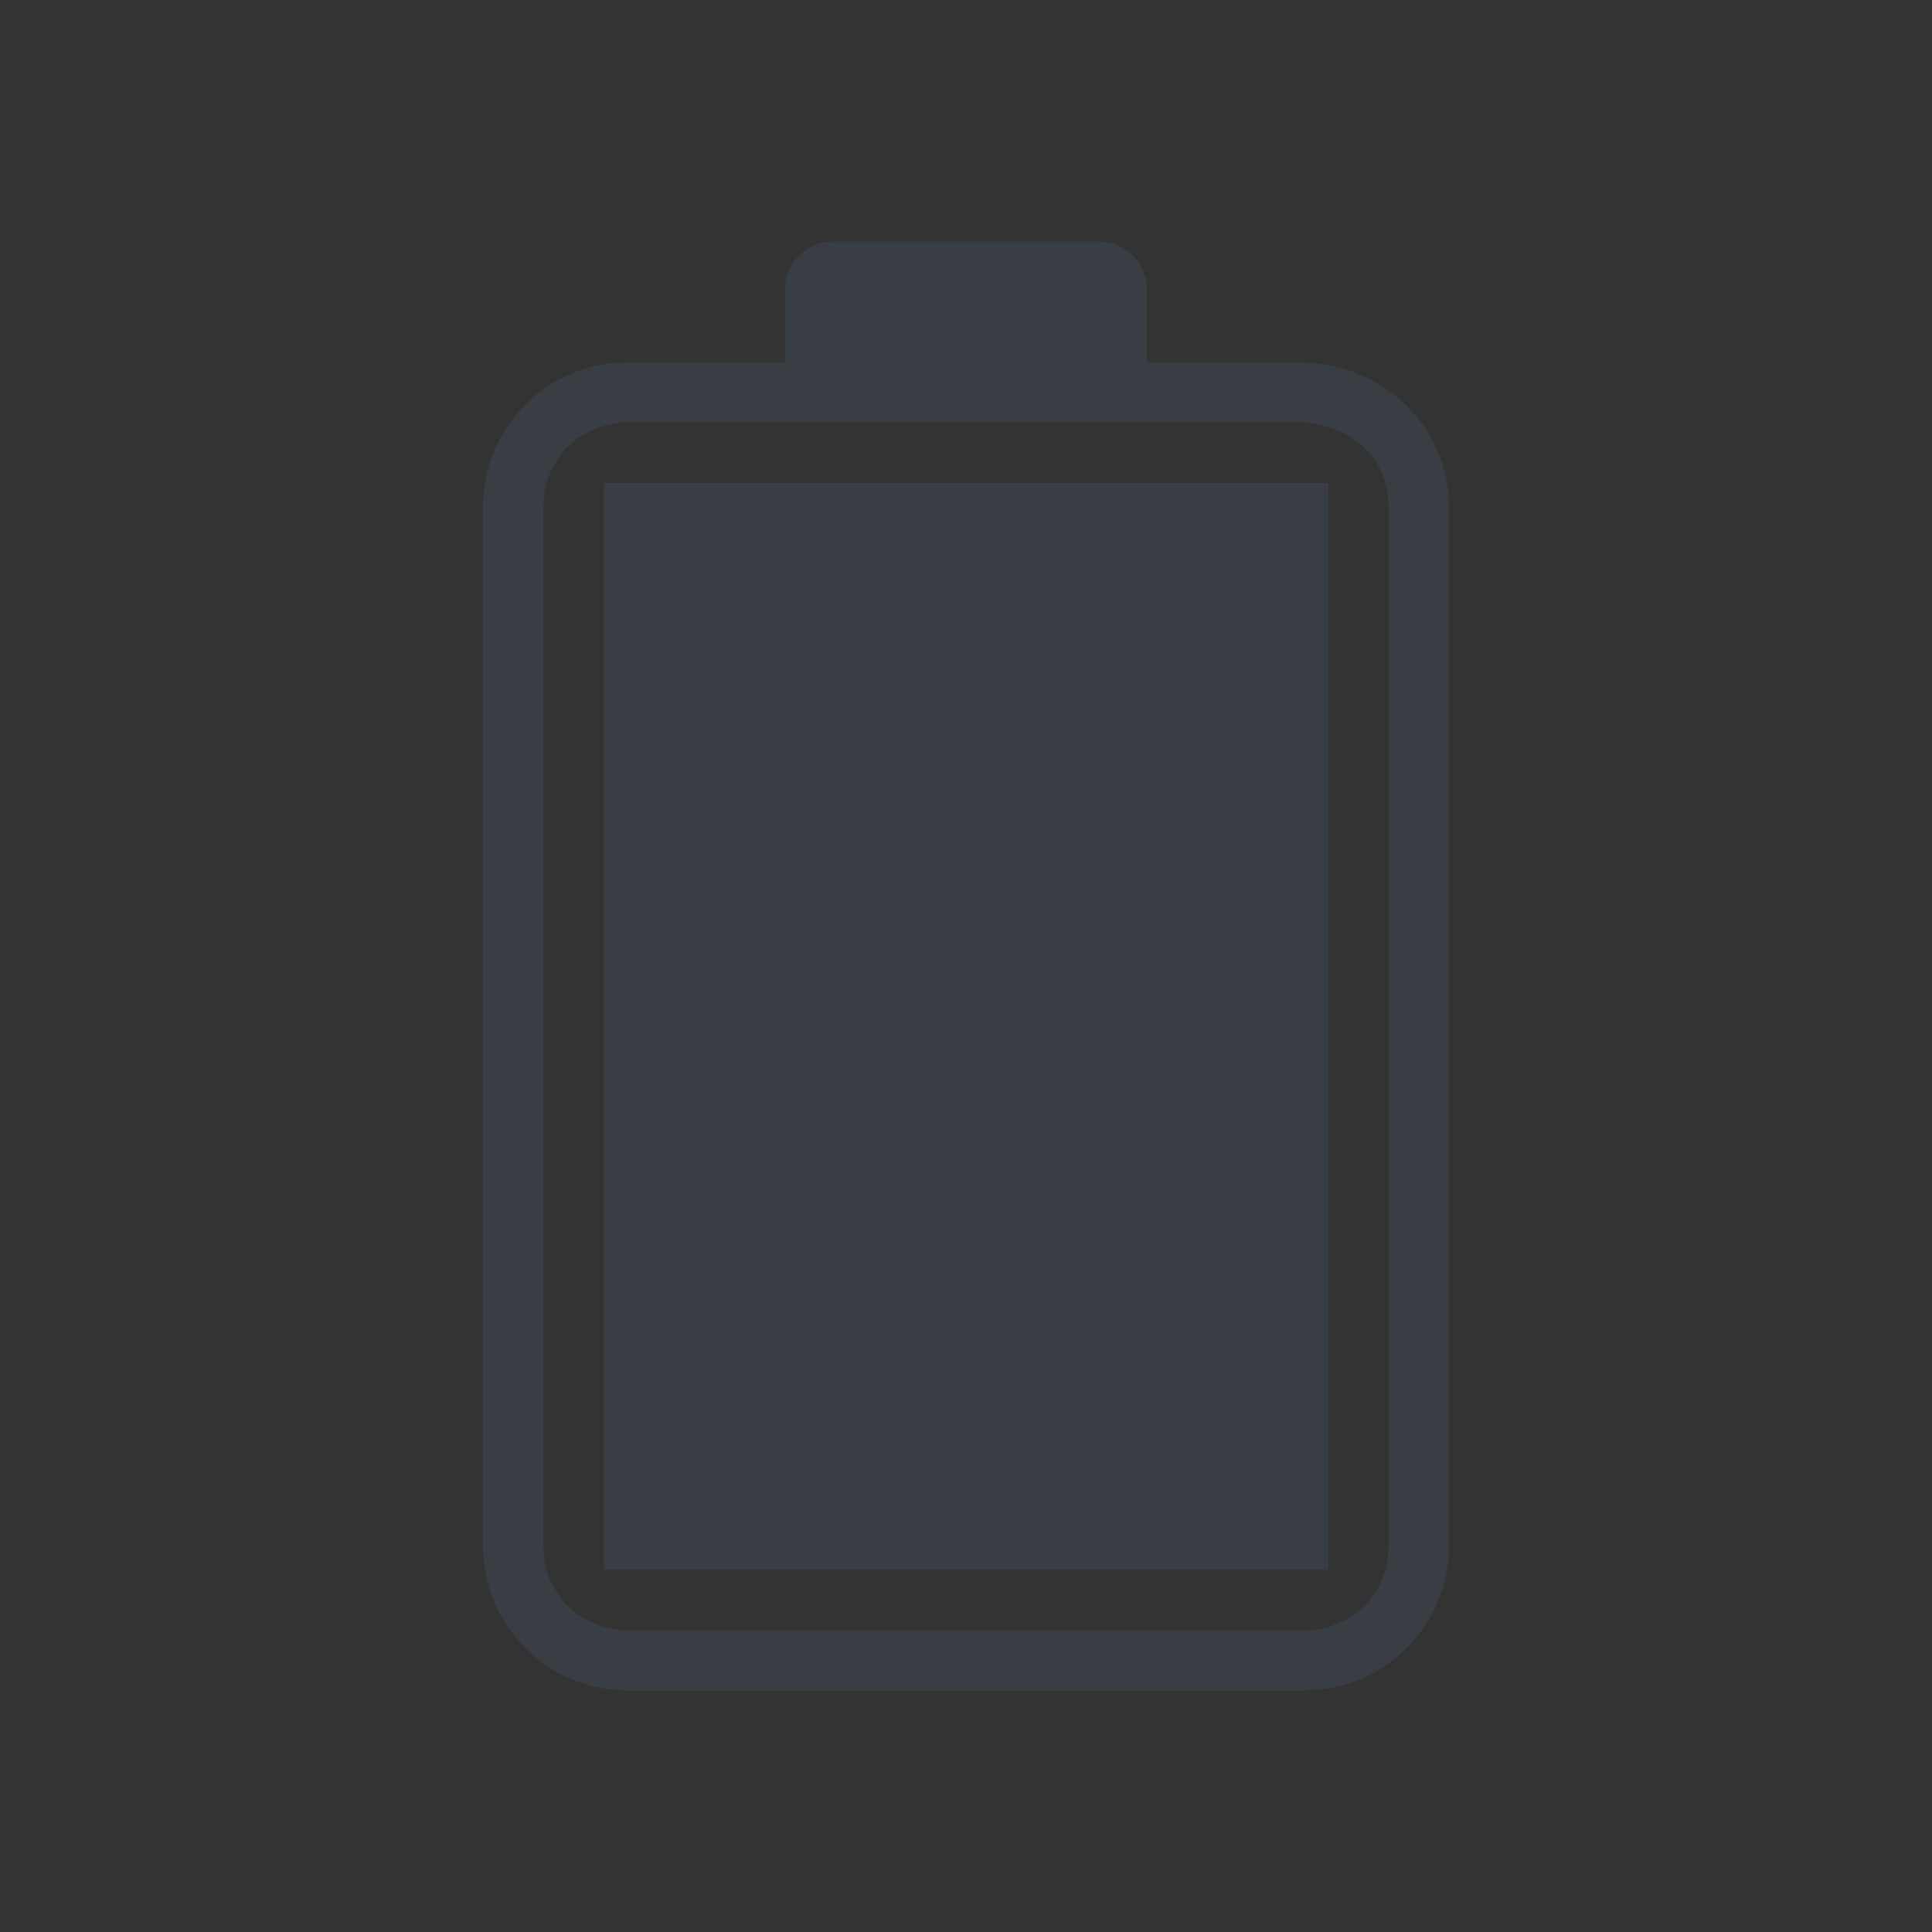 <?xml version="1.0" encoding="UTF-8" standalone="no"?>
<svg
   width="32"
   height="32"
   version="1.0"
   id="svg3584"
   sodipodi:docname="battery.svg"
   inkscape:version="1.2.1 (9c6d41e410, 2022-07-14)"
   xmlns:inkscape="http://www.inkscape.org/namespaces/inkscape"
   xmlns:sodipodi="http://sodipodi.sourceforge.net/DTD/sodipodi-0.dtd"
   xmlns="http://www.w3.org/2000/svg"
   xmlns:svg="http://www.w3.org/2000/svg">
  <rect width="100%" height="100%" fill="#333333" stroke="none"/>
  <defs
     id="defs3588" />
  <sodipodi:namedview
     id="namedview3586"
     pagecolor="#ffffff"
     bordercolor="#000000"
     borderopacity="0.25"
     inkscape:showpageshadow="2"
     inkscape:pageopacity="0.0"
     inkscape:pagecheckerboard="0"
     inkscape:deskcolor="#d1d1d1"
     showgrid="false"
     inkscape:zoom="8.8719806"
     inkscape:cx="-144.61258"
     inkscape:cy="-10.48244"
     inkscape:window-width="1920"
     inkscape:window-height="1046"
     inkscape:window-x="0"
     inkscape:window-y="34"
     inkscape:window-maximized="1"
     inkscape:current-layer="svg3584"
     inkscape:lockguides="true" />
  <g
     id="22-22-Unavailable"
     transform="translate(-265.54,-426.5)">
    <rect
       style="opacity:0.001"
       width="22"
       height="22"
       x="169.54"
       y="404.5"
       id="rect3416" />
    <g
       transform="translate(-90,-22)"
       id="g3422">
      <rect
         style="opacity:1;fill:#da4453"
         width="8"
         height="8"
         x="273.54"
         y="440.5"
         ry=".8"
         id="rect3418" />
      <path
         style="opacity:1;fill:#ffffff"
         d="m 275.243,441.505 -0.707,0.707 2.293,2.293 -2.293,2.293 0.707,0.707 2.293,-2.293 2.293,2.293 0.707,-0.707 -2.293,-2.293 2.293,-2.293 -0.707,-0.707 -2.293,2.293 z"
         id="path3420" />
    </g>
  </g>
  <g
     id="22-22-Battery"
     transform="translate(-246.54,-426.5)">
    <rect
       style="opacity:0.001"
       width="22"
       height="22"
       x="214.54"
       y="404.5"
       id="rect3425" />
    <path
       style="opacity:1;fill:#383e43;fill-opacity:1"
       d="m 224.036,407.505 c -0.277,0 -0.5,0.223 -0.5,0.5 v 0.5 h -1.5 c -0.831,0 -1.5,0.669 -1.5,1.5 v 11 c 0,0.831 0.669,1.5 1.5,1.5 h 7 c 0.831,0 1.5,-0.669 1.5,-1.5 v -11 c 0,-0.831 -0.669,-1.5 -1.5,-1.5 h -1.5 v -0.5 c 0,-0.277 -0.223,-0.5 -0.5,-0.5 z m -2,2 h 7 c 0.294,0 0.5,0.206 0.5,0.5 v 11 c 0,0.294 -0.206,0.5 -0.5,0.5 h -7 c -0.294,0 -0.5,-0.206 -0.5,-0.5 v -11 c 0,-0.294 0.206,-0.5 0.5,-0.5 z"
       id="path3427" />
  </g>
  <g
     id="22-22-Fill100"
     transform="translate(-214.54,-426.5)">
    <rect
       style="opacity:0.001"
       width="22"
       height="22"
       x="214.54"
       y="404.5"
       id="rect3430" />
    <path
       style="opacity:1;fill:#383e43;fill-opacity:1"
       d="m 224.036,407.505 c -0.277,0 -0.5,0.223 -0.5,0.5 v 0.5 h -1.5 c -0.831,0 -1.5,0.669 -1.5,1.5 v 11 c 0,0.831 0.669,1.5 1.5,1.5 h 7 c 0.831,0 1.5,-0.669 1.5,-1.5 v -11 c 0,-0.831 -0.669,-1.5 -1.5,-1.5 h -1.5 v -0.5 c 0,-0.277 -0.223,-0.5 -0.5,-0.5 z m -2,2 h 7 c 0.294,0 0.5,0.206 0.5,0.5 v 11 c 0,0.294 -0.206,0.5 -0.5,0.5 h -7 c -0.294,0 -0.5,-0.206 -0.5,-0.5 v -11 c 0,-0.294 0.206,-0.5 0.5,-0.5 z m 0.5,1 v 10 h 6 v -10 z"
       id="path3432" />
  </g>
  <g
     id="22-22-Fill90"
     transform="translate(-182.54,-426.5)">
    <rect
       style="opacity:0.001"
       width="22"
       height="22"
       x="214.54"
       y="404.5"
       id="rect3435" />
    <path
       style="opacity:1;fill:#383e43;fill-opacity:1"
       d="m 224.036,407.505 c -0.277,0 -0.5,0.223 -0.5,0.5 v 0.5 h -1.5 c -0.831,0 -1.5,0.669 -1.5,1.5 v 11 c 0,0.831 0.669,1.5 1.5,1.5 h 7 c 0.831,0 1.5,-0.669 1.5,-1.5 v -11 c 0,-0.831 -0.669,-1.5 -1.5,-1.5 h -1.5 v -0.5 c 0,-0.277 -0.223,-0.5 -0.5,-0.5 z m -2,2 h 7 c 0.294,0 0.5,0.206 0.5,0.5 v 11 c 0,0.294 -0.206,0.5 -0.5,0.5 h -7 c -0.294,0 -0.5,-0.206 -0.5,-0.5 v -11 c 0,-0.294 0.206,-0.5 0.5,-0.5 z m 0.5,2 v 9 h 6 v -9 z"
       id="path3437" />
  </g>
  <g
     id="22-22-Fill80"
     transform="translate(-150.54,-426.5)">
    <rect
       style="opacity:0.001"
       width="22"
       height="22"
       x="214.54"
       y="404.5"
       id="rect3440" />
    <path
       style="opacity:1;fill:#383e43;fill-opacity:1"
       d="m 224.036,407.505 c -0.277,0 -0.5,0.223 -0.5,0.5 v 0.5 h -1.5 c -0.831,0 -1.5,0.669 -1.5,1.5 v 11 c 0,0.831 0.669,1.5 1.5,1.5 h 7 c 0.831,0 1.5,-0.669 1.5,-1.5 v -11 c 0,-0.831 -0.669,-1.5 -1.5,-1.5 h -1.5 v -0.5 c 0,-0.277 -0.223,-0.5 -0.5,-0.5 z m -2,2 h 7 c 0.294,0 0.5,0.206 0.5,0.5 v 11 c 0,0.294 -0.206,0.5 -0.5,0.5 h -7 c -0.294,0 -0.5,-0.206 -0.5,-0.5 v -11 c 0,-0.294 0.206,-0.5 0.5,-0.5 z m 0.5,3 v 8 h 6 v -8 z"
       id="path3442" />
  </g>
  <g
     id="22-22-Fill70"
     transform="translate(-118.54,-426.5)">
    <rect
       style="opacity:0.001"
       width="22"
       height="22"
       x="214.54"
       y="404.5"
       id="rect3445" />
    <path
       style="opacity:1;fill:#383e43;fill-opacity:1"
       d="m 224.036,407.505 c -0.277,0 -0.5,0.223 -0.5,0.5 v 0.5 h -1.5 c -0.831,0 -1.5,0.669 -1.5,1.5 v 11 c 0,0.831 0.669,1.5 1.5,1.5 h 7 c 0.831,0 1.5,-0.669 1.5,-1.5 v -11 c 0,-0.831 -0.669,-1.5 -1.5,-1.5 h -1.5 v -0.5 c 0,-0.277 -0.223,-0.5 -0.5,-0.5 z m -2,2 h 7 c 0.294,0 0.5,0.206 0.5,0.5 v 11 c 0,0.294 -0.206,0.5 -0.5,0.5 h -7 c -0.294,0 -0.5,-0.206 -0.5,-0.5 v -11 c 0,-0.294 0.206,-0.5 0.5,-0.5 z m 0.5,4 v 7 h 6 v -7 z"
       id="path3447" />
  </g>
  <g
     id="22-22-Fill60"
     transform="translate(-86.54,-426.5)">
    <rect
       style="opacity:0.001"
       width="22"
       height="22"
       x="214.54"
       y="404.5"
       id="rect3450" />
    <path
       style="opacity:1;fill:#383e43;fill-opacity:1"
       d="m 224.036,407.505 c -0.277,0 -0.5,0.223 -0.5,0.5 v 0.5 h -1.5 c -0.831,0 -1.5,0.669 -1.5,1.5 v 11 c 0,0.831 0.669,1.5 1.5,1.5 h 7 c 0.831,0 1.5,-0.669 1.5,-1.5 v -11 c 0,-0.831 -0.669,-1.5 -1.5,-1.5 h -1.5 v -0.5 c 0,-0.277 -0.223,-0.5 -0.5,-0.5 z m -2,2 h 7 c 0.294,0 0.5,0.206 0.5,0.5 v 11 c 0,0.294 -0.206,0.5 -0.5,0.5 h -7 c -0.294,0 -0.5,-0.206 -0.5,-0.5 v -11 c 0,-0.294 0.206,-0.5 0.5,-0.5 z m 0.5,5 v 6 h 6 v -6 z"
       id="path3452" />
  </g>
  <g
     id="22-22-Fill50"
     transform="translate(-54.54,-426.5)">
    <rect
       style="opacity:0.001"
       width="22"
       height="22"
       x="214.54"
       y="404.5"
       id="rect3455" />
    <path
       style="opacity:1;fill:#383e43;fill-opacity:1"
       d="m 224.036,407.505 c -0.277,0 -0.5,0.223 -0.5,0.5 v 0.5 h -1.5 c -0.831,0 -1.5,0.669 -1.5,1.5 v 11 c 0,0.831 0.669,1.5 1.5,1.5 h 7 c 0.831,0 1.5,-0.669 1.5,-1.5 v -11 c 0,-0.831 -0.669,-1.5 -1.5,-1.5 h -1.5 v -0.5 c 0,-0.277 -0.223,-0.5 -0.5,-0.5 z m -2,2 h 7 c 0.294,0 0.5,0.206 0.5,0.5 v 11 c 0,0.294 -0.206,0.5 -0.5,0.5 h -7 c -0.294,0 -0.5,-0.206 -0.5,-0.5 v -11 c 0,-0.294 0.206,-0.5 0.5,-0.5 z m 0.5,6 v 5 h 6 v -5 z"
       id="path3457" />
  </g>
  <g
     id="22-22-Fill40"
     transform="translate(-22.54,-426.5)">
    <rect
       style="opacity:0.001"
       width="22"
       height="22"
       x="214.54"
       y="404.5"
       id="rect3460" />
    <path
       style="opacity:1;fill:#383e43;fill-opacity:1"
       d="m 224.036,407.505 c -0.277,0 -0.5,0.223 -0.5,0.5 v 0.5 h -1.5 c -0.831,0 -1.5,0.669 -1.5,1.5 v 11 c 0,0.831 0.669,1.5 1.5,1.5 h 7 c 0.831,0 1.5,-0.669 1.5,-1.5 v -11 c 0,-0.831 -0.669,-1.5 -1.5,-1.5 h -1.5 v -0.5 c 0,-0.277 -0.223,-0.5 -0.5,-0.5 z m -2,2 h 7 c 0.294,0 0.5,0.206 0.5,0.5 v 11 c 0,0.294 -0.206,0.5 -0.5,0.5 h -7 c -0.294,0 -0.5,-0.206 -0.5,-0.5 v -11 c 0,-0.294 0.206,-0.5 0.5,-0.5 z m 0.5,7 v 4 h 6 v -4 z"
       id="path3462" />
  </g>
  <g
     id="22-22-Fill30"
     transform="translate(9.46,-426.5)">
    <rect
       style="opacity:0.001"
       width="22"
       height="22"
       x="214.54"
       y="404.5"
       id="rect3465" />
    <path
       style="opacity:1;fill:#383e43;fill-opacity:1"
       d="m 224.036,407.505 c -0.277,0 -0.5,0.223 -0.5,0.5 v 0.5 h -1.5 c -0.831,0 -1.5,0.669 -1.5,1.5 v 11 c 0,0.831 0.669,1.5 1.5,1.5 h 7 c 0.831,0 1.5,-0.669 1.5,-1.5 v -11 c 0,-0.831 -0.669,-1.5 -1.5,-1.5 h -1.5 v -0.5 c 0,-0.277 -0.223,-0.5 -0.5,-0.5 z m -2,2 h 7 c 0.294,0 0.5,0.206 0.5,0.5 v 11 c 0,0.294 -0.206,0.5 -0.5,0.5 h -7 c -0.294,0 -0.5,-0.206 -0.5,-0.5 v -11 c 0,-0.294 0.206,-0.5 0.5,-0.5 z m 0.5,8 v 3 h 6 v -3 z"
       id="path3467" />
  </g>
  <g
     id="22-22-Fill20"
     transform="translate(41.46,-426.5)">
    <rect
       style="opacity:0.001"
       width="22"
       height="22"
       x="214.54"
       y="404.5"
       id="rect3470" />
    <path
       style="opacity:1;fill:#383e43;fill-opacity:1"
       d="m 224.036,407.505 c -0.277,0 -0.5,0.223 -0.5,0.5 v 0.5 h -1.5 c -0.831,0 -1.5,0.669 -1.5,1.5 v 11 c 0,0.831 0.669,1.5 1.5,1.5 h 7 c 0.831,0 1.5,-0.669 1.5,-1.5 v -11 c 0,-0.831 -0.669,-1.5 -1.5,-1.5 h -1.5 v -0.5 c 0,-0.277 -0.223,-0.5 -0.5,-0.5 z m -2,2 h 7 c 0.294,0 0.5,0.206 0.5,0.5 v 11 c 0,0.294 -0.206,0.5 -0.5,0.5 h -7 c -0.294,0 -0.5,-0.206 -0.5,-0.5 v -11 c 0,-0.294 0.206,-0.5 0.5,-0.5 z m 0.5,9 v 2 h 6 v -2 z"
       id="path3472" />
  </g>
  <g
     id="22-22-Fill10"
     transform="translate(73.46,-426.5)">
    <rect
       style="opacity:0.001"
       width="22"
       height="22"
       x="214.54"
       y="404.5"
       id="rect3475" />
    <path
       style="opacity:1;fill:#da4453"
       d="m 224.036,407.505 c -0.277,0 -0.5,0.223 -0.5,0.5 v 0.5 h -1.5 c -0.831,0 -1.5,0.669 -1.5,1.5 v 11 c 0,0.831 0.669,1.5 1.5,1.5 h 7 c 0.831,0 1.5,-0.669 1.5,-1.5 v -11 c 0,-0.831 -0.669,-1.5 -1.5,-1.5 h -1.5 v -0.5 c 0,-0.277 -0.223,-0.5 -0.5,-0.5 z m -2,2 h 7 c 0.294,0 0.5,0.206 0.5,0.5 v 11 c 0,0.294 -0.206,0.5 -0.5,0.5 h -7 c -0.294,0 -0.5,-0.206 -0.5,-0.5 v -11 c 0,-0.294 0.206,-0.5 0.5,-0.5 z m 0.5,10 v 1 h 6 v -1 z"
       id="path3477" />
  </g>
  <g
     id="22-22-Fill0"
     transform="translate(105.46,-426.5)">
    <rect
       style="opacity:0.001"
       width="22"
       height="22"
       x="214.54"
       y="404.5"
       id="rect3480" />
    <path
       style="opacity:1;fill:#da4453"
       d="m 224.036,407.505 c -0.277,0 -0.5,0.223 -0.5,0.5 v 0.5 h -1.5 c -0.831,0 -1.5,0.669 -1.5,1.5 v 11 c 0,0.831 0.669,1.5 1.5,1.5 h 7 c 0.831,0 1.5,-0.669 1.5,-1.5 v -11 c 0,-0.831 -0.669,-1.5 -1.5,-1.5 h -1.5 v -0.5 c 0,-0.277 -0.223,-0.5 -0.5,-0.5 z m -2,2 h 7 c 0.294,0 0.5,0.206 0.5,0.5 v 11 c 0,0.294 -0.206,0.5 -0.5,0.5 h -7 c -0.294,0 -0.5,-0.206 -0.5,-0.5 v -11 c 0,-0.294 0.206,-0.5 0.5,-0.5 z"
       id="path3482" />
  </g>
  <g
     id="22-22-battery-ups"
     transform="translate(-278.54,-426.5)">
    <rect
       style="opacity:0.001"
       width="22"
       height="22"
       x="214.54"
       y="404.5"
       id="rect3485" />
    <path
       style="opacity:1;fill:#383e43;fill-opacity:1"
       transform="translate(214.536,404.505)"
       d="M 6.5,3 C 5.669,3 5,3.669 5,4.5 v 13 C 5,18.331 5.669,19 6.5,19 h 9 C 16.331,19 17,18.331 17,17.5 V 4.5 C 17,3.669 16.331,3 15.5,3 Z m 0,1 h 9 C 15.794,4 16,4.206 16,4.5 v 13 c 0,0.294 -0.206,0.5 -0.5,0.5 h -9 C 6.206,18 6,17.794 6,17.5 V 4.5 C 6,4.206 6.206,4 6.5,4 Z M 11,5 9,10 h 2 v 3 L 13,8 H 11 Z M 7,15 v 2 h 1 v -2 z m 2,0 v 2 h 1 v -2 z m 2,0 v 2 h 1 v -2 z m 3,0 a 1,1 0 0 0 -1,1 1,1 0 0 0 1,1 1,1 0 0 0 1,-1 1,1 0 0 0 -1,-1 z"
       id="path3487" />
  </g>
  <g
     id="Fill100">
    <rect
       style="opacity:0.001"
       width="32"
       height="32"
       x="0"
       y="0"
       id="rect3490" />
    <path
       style="opacity:1;fill:#383e43;fill-opacity:1"
       d="M 13.801,4 C 13.358,4 13,4.358 13,4.801 V 6 H 10.4 C 9.071,6 8,7.071 8,8.4 V 25.6 C 8,26.929 9.071,28 10.4,28 H 21.6 C 22.929,28 24,26.929 24,25.6 V 8.4 C 24,7.071 22.928,6.051 21.6,6 H 19 V 4.801 C 19,4.358 18.642,4 18.199,4 Z m -3.4,3 H 13 19 21.562 C 22.401,7.032 23,7.608 23,8.4 V 25.6 C 23,26.393 22.393,27 21.6,27 H 10.4 C 9.607,27 9,26.393 9,25.6 V 8.4 C 9,7.607 9.607,7 10.4,7 Z M 10,8 V 26 H 22 V 8 Z"
       id="path3492" />
  </g>
  <g
     id="Fill90"
     transform="translate(32)">
    <rect
       style="opacity:0.001"
       width="32"
       height="32"
       x="0"
       y="0"
       id="rect3495" />
    <path
       style="opacity:1;fill:#383e43;fill-opacity:1"
       d="M 13.801,4 C 13.358,4 13,4.358 13,4.801 V 6 H 10.4 C 9.071,6 8,7.071 8,8.4 V 25.6 C 8,26.929 9.071,28 10.4,28 H 21.6 C 22.929,28 24,26.929 24,25.6 V 8.4 C 24,7.071 22.928,6.051 21.6,6 H 19 V 4.801 C 19,4.358 18.642,4 18.199,4 Z m -3.4,3 H 13 19 21.562 C 22.401,7.032 23,7.608 23,8.4 V 25.6 C 23,26.393 22.393,27 21.6,27 H 10.4 C 9.607,27 9,26.393 9,25.6 V 8.4 C 9,7.607 9.607,7 10.4,7 Z M 10,10 V 26 H 22 V 10 Z"
       id="path3497" />
  </g>
  <g
     id="Fill80"
     transform="translate(64)">
    <rect
       style="opacity:0.001"
       width="32"
       height="32"
       x="0"
       y="0"
       id="rect3500" />
    <path
       style="opacity:1;fill:#383e43;fill-opacity:1"
       d="M 13.801,4 C 13.358,4 13,4.358 13,4.801 V 6 H 10.4 C 9.071,6 8,7.071 8,8.4 V 25.6 C 8,26.929 9.071,28 10.4,28 H 21.6 C 22.929,28 24,26.929 24,25.6 V 8.4 C 24,7.071 22.928,6.051 21.6,6 H 19 V 4.801 C 19,4.358 18.642,4 18.199,4 Z m -3.4,3 H 13 19 21.562 C 22.401,7.032 23,7.608 23,8.4 V 25.6 C 23,26.393 22.393,27 21.6,27 H 10.4 C 9.607,27 9,26.393 9,25.6 V 8.4 C 9,7.607 9.607,7 10.4,7 Z M 10,12 V 26 H 22 V 12 Z"
       id="path3502" />
  </g>
  <g
     id="Fill70"
     transform="translate(96)">
    <rect
       style="opacity:0.001"
       width="32"
       height="32"
       x="0"
       y="0"
       id="rect3505" />
    <path
       style="opacity:1;fill:#383e43;fill-opacity:1"
       d="M 13.801,4 C 13.358,4 13,4.358 13,4.801 V 6 H 10.4 C 9.071,6 8,7.071 8,8.4 V 25.6 C 8,26.929 9.071,28 10.4,28 H 21.6 C 22.929,28 24,26.929 24,25.6 V 8.4 C 24,7.071 22.928,6.051 21.6,6 H 19 V 4.801 C 19,4.358 18.642,4 18.199,4 Z m -3.4,3 H 13 19 21.562 C 22.401,7.032 23,7.608 23,8.4 V 25.6 C 23,26.393 22.393,27 21.6,27 H 10.4 C 9.607,27 9,26.393 9,25.6 V 8.4 C 9,7.607 9.607,7 10.4,7 Z M 10,14 V 26 H 22 V 14 Z"
       id="path3507" />
  </g>
  <g
     id="Fill60"
     transform="translate(128)">
    <rect
       style="opacity:0.001"
       width="32"
       height="32"
       x="0"
       y="0"
       id="rect3510" />
    <path
       style="opacity:1;fill:#383e43;fill-opacity:1"
       d="M 13.801,4 C 13.358,4 13,4.358 13,4.801 V 6 H 10.4 C 9.071,6 8,7.071 8,8.4 V 25.6 C 8,26.929 9.071,28 10.4,28 H 21.6 C 22.929,28 24,26.929 24,25.6 V 8.4 C 24,7.071 22.928,6.051 21.6,6 H 19 V 4.801 C 19,4.358 18.642,4 18.199,4 Z m -3.4,3 H 13 19 21.562 C 22.401,7.032 23,7.608 23,8.4 V 25.6 C 23,26.393 22.393,27 21.6,27 H 10.4 C 9.607,27 9,26.393 9,25.6 V 8.4 C 9,7.607 9.607,7 10.4,7 Z M 10,16 V 26 H 22 V 16 Z"
       id="path3512" />
  </g>
  <g
     id="Fill50"
     transform="translate(160)">
    <rect
       style="opacity:0.001"
       width="32"
       height="32"
       x="0"
       y="0"
       id="rect3515" />
    <path
       style="opacity:1;fill:#383e43;fill-opacity:1"
       d="M 13.801,4 C 13.358,4 13,4.358 13,4.801 V 6 H 10.4 C 9.071,6 8,7.071 8,8.4 V 25.6 C 8,26.929 9.071,28 10.4,28 H 21.6 C 22.929,28 24,26.929 24,25.6 V 8.4 C 24,7.071 22.928,6.051 21.6,6 H 19 V 4.801 C 19,4.358 18.642,4 18.199,4 Z m -3.4,3 H 13 19 21.562 C 22.401,7.032 23,7.608 23,8.4 V 25.6 C 23,26.393 22.393,27 21.6,27 H 10.4 C 9.607,27 9,26.393 9,25.6 V 8.4 C 9,7.607 9.607,7 10.4,7 Z M 10,18 v 8 h 12 v -8 z"
       id="path3517" />
  </g>
  <g
     id="Fill40"
     transform="translate(192)">
    <rect
       style="opacity:0.001"
       width="32"
       height="32"
       x="0"
       y="0"
       id="rect3520" />
    <path
       style="opacity:1;fill:#383e43;fill-opacity:1"
       d="M 13.801,4 C 13.358,4 13,4.358 13,4.801 V 6 H 10.4 C 9.071,6 8,7.071 8,8.4 V 25.6 C 8,26.929 9.071,28 10.4,28 H 21.6 C 22.929,28 24,26.929 24,25.6 V 8.4 C 24,7.071 22.928,6.051 21.6,6 H 19 V 4.801 C 19,4.358 18.642,4 18.199,4 Z m -3.4,3 H 13 19 21.562 C 22.401,7.032 23,7.608 23,8.4 V 25.6 C 23,26.393 22.393,27 21.6,27 H 10.4 C 9.607,27 9,26.393 9,25.6 V 8.4 C 9,7.607 9.607,7 10.4,7 Z M 10,20 v 6 h 12 v -6 z"
       id="path3522" />
  </g>
  <g
     id="Fill30"
     transform="translate(224)">
    <rect
       style="opacity:0.001"
       width="32"
       height="32"
       x="0"
       y="0"
       id="rect3525" />
    <path
       style="opacity:1;fill:#eff0f1"
       d="M 13.801,4 C 13.358,4 13,4.358 13,4.801 V 6 H 10.4 C 9.071,6 8,7.071 8,8.4 V 25.6 C 8,26.929 9.071,28 10.4,28 H 21.6 C 22.929,28 24,26.929 24,25.6 V 8.4 C 24,7.071 22.928,6.051 21.6,6 H 19 V 4.801 C 19,4.358 18.642,4 18.199,4 Z m -3.4,3 H 13 19 21.562 C 22.401,7.032 23,7.608 23,8.4 V 25.6 C 23,26.393 22.393,27 21.6,27 H 10.4 C 9.607,27 9,26.393 9,25.6 V 8.4 C 9,7.607 9.607,7 10.4,7 Z M 10,22 v 4 h 12 v -4 z"
       id="path3527" />
  </g>
  <g
     id="Fill20"
     transform="translate(256)">
    <rect
       style="opacity:0.001"
       width="32"
       height="32"
       x="0"
       y="0"
       id="rect3530" />
    <path
       style="opacity:1;fill:#383e43;fill-opacity:1"
       d="M 13.801,4 C 13.358,4 13,4.358 13,4.801 V 6 H 10.4 C 9.071,6 8,7.071 8,8.4 V 25.6 C 8,26.929 9.071,28 10.4,28 H 21.6 C 22.929,28 24,26.929 24,25.6 V 8.4 C 24,7.071 22.928,6.051 21.6,6 H 19 V 4.801 C 19,4.358 18.642,4 18.199,4 Z m -3.4,3 H 13 19 21.562 C 22.401,7.032 23,7.608 23,8.4 V 25.6 C 23,26.393 22.393,27 21.6,27 H 10.4 C 9.607,27 9,26.393 9,25.6 V 8.4 C 9,7.607 9.607,7 10.4,7 Z M 10,24 v 2 h 12 v -2 z"
       id="path3532" />
  </g>
  <g
     id="Fill10"
     transform="translate(288)">
    <rect
       style="opacity:0.001"
       width="32"
       height="32"
       x="0"
       y="0"
       id="rect3535" />
    <path
       style="opacity:1;fill:#da4453"
       d="M 13.801,4 C 13.358,4 13,4.358 13,4.801 V 6 H 10.4 C 9.071,6 8,7.071 8,8.4 V 25.6 C 8,26.929 9.071,28 10.4,28 H 21.6 C 22.929,28 24,26.929 24,25.6 V 8.4 C 24,7.071 22.928,6.051 21.6,6 H 19 V 4.801 C 19,4.358 18.642,4 18.199,4 Z m -3.4,3 H 13 19 21.562 C 22.401,7.032 23,7.608 23,8.4 V 25.6 C 23,26.393 22.393,27 21.6,27 H 10.4 C 9.607,27 9,26.393 9,25.6 V 8.4 C 9,7.607 9.607,7 10.4,7 Z M 10,25 v 1 h 12 v -1 z"
       id="path3537" />
  </g>
  <g
     id="Fill0"
     transform="translate(320)">
    <rect
       style="opacity:0.001"
       width="32"
       height="32"
       x="0"
       y="0"
       id="rect3540" />
    <path
       style="opacity:1;fill:#da4453"
       d="M 13.801,4 C 13.358,4 13,4.358 13,4.801 V 6 H 10.4 C 9.071,6 8,7.071 8,8.4 V 25.6 C 8,26.929 9.071,28 10.4,28 H 21.6 C 22.929,28 24,26.929 24,25.6 V 8.4 C 24,7.071 22.928,6.051 21.6,6 H 19 V 4.801 C 19,4.358 18.642,4 18.199,4 Z m -3.4,3 H 13 19 21.562 C 22.401,7.032 23,7.608 23,8.4 V 25.6 C 23,26.393 22.393,27 21.6,27 H 10.4 C 9.607,27 9,26.393 9,25.6 V 8.4 C 9,7.607 9.607,7 10.4,7 Z"
       id="path3542" />
  </g>
  <g
     id="Battery"
     transform="translate(-32)">
    <rect
       style="opacity:0.001"
       width="32"
       height="32"
       x="0"
       y="0"
       id="rect3545" />
    <path
       style="opacity:1;fill:#383e43;fill-opacity:1"
       d="M 13.801,4 C 13.358,4 13,4.358 13,4.801 V 6 H 10.4 C 9.071,6 8,7.071 8,8.4 V 25.6 C 8,26.929 9.071,28 10.4,28 H 21.6 C 22.929,28 24,26.929 24,25.6 V 8.4 C 24,7.071 22.928,6.051 21.6,6 H 19 V 4.801 C 19,4.358 18.642,4 18.199,4 Z m -3.4,3 H 13 19 21.562 C 22.401,7.032 23,7.608 23,8.4 V 25.6 C 23,26.393 22.393,27 21.6,27 H 10.4 C 9.607,27 9,26.393 9,25.6 V 8.4 C 9,7.607 9.607,7 10.4,7 Z"
       id="path3547" />
  </g>
  <g
     id="battery-ups"
     transform="translate(-64,5.25e-6)">
    <rect
       style="opacity:0.001"
       width="32"
       height="32"
       x="0"
       y="0"
       id="rect3550" />
    <path
       style="opacity:1;fill:#383e43;fill-opacity:1"
       d="M 9.25,4 C 8.004,4 7,5.003 7,6.25 v 19.5 C 7,26.997 8.004,28 9.25,28 h 13.5 C 23.997,28 25,26.997 25,25.75 V 6.25 C 25,5.003 23.997,4 22.75,4 Z m 0,1 h 13.5 C 23.46,5 24,5.54 24,6.25 v 19.5 C 24,26.46 23.46,27 22.75,27 H 9.25 C 8.54,27 8,26.46 8,25.75 V 6.25 C 8,5.54 8.54,5 9.25,5 Z M 16,7 13,14 h 3 v 5 l 3,-7 h -3 z m -6,15 v 3 h 1 v -3 z m 3,0 v 3 h 1 v -3 z m 3,0 v 3 h 1 v -3 z m 4.5,0 A 1.5,1.5 0 0 0 19,23.5 1.5,1.5 0 0 0 20.5,25 1.5,1.5 0 0 0 22,23.5 1.5,1.5 0 0 0 20.5,22 Z"
       id="path3552" />
  </g>
  <g
     id="Unavailable"
     transform="translate(-96)">
    <rect
       style="opacity:0.001"
       width="32"
       height="32"
       x="0"
       y="0"
       id="rect3555" />
    <g
       transform="translate(10,10)"
       id="g3561">
      <rect
         style="opacity:1;fill:#da4453"
         width="12"
         height="12"
         x="10"
         y="10"
         ry="1.2"
         id="rect3557" />
      <path
         style="opacity:1;fill:#ffffff"
         d="M 12.354,11.646 11.646,12.354 15.293,16 11.646,19.646 12.354,20.354 16,16.707 19.646,20.354 20.354,19.646 16.707,16 20.354,12.354 19.646,11.646 16,15.293 Z"
         id="path3559" />
    </g>
  </g>
  <g
     id="AcAdapter"
     transform="translate(-128,-6.75e-6)">
    <rect
       style="opacity:0.001"
       width="32"
       height="32"
       x="0"
       y="0"
       id="rect3564" />
    <path
       style="opacity:1;fill:#ffffff;fill-opacity:1"
       d="m 16,11 -3,7 h 3 v 5 l 3,-7 h -3 z"
       id="path3566" />
  </g>
  <g
     id="22-22-AcAdapter"
     transform="translate(-133,-27)">
    <rect
       style="opacity:0.001"
       width="22"
       height="22"
       x="5"
       y="5"
       id="rect3569" />
    <path
       style="opacity:1;fill:#ffffff;fill-opacity:1"
       d="m 16,12 -2,5 h 2 v 3 l 2,-5 h -2 z"
       id="path3571" />
  </g>
  <g
     id="profile-performance">
    <rect
       style="opacity:0.001"
       width="22"
       height="22"
       x="-150"
       y="-22"
       id="rect3574" />
    <path
       style="fill:#383e43;fill-opacity:1"
       d="m -138.972,-19 c 3.285,0.011 6.232,2.033 7.426,5.094 1.193,3.061 0.393,6.543 -2.018,8.775 a -0.5,0.5 0 0 1 -0.707,-0.027 -0.5,0.5 0 0 1 -0.092,-0.145 l -0.934,-0.873 1.365,-1.461 0.678,0.633 c 0.627,-0.9 1.027,-1.928 1.182,-2.996 h -0.928 v -2 h 0.928 c -0.075,-0.521 -0.21,-1.038 -0.406,-1.543 -0.203,-0.521 -0.465,-1.007 -0.775,-1.453 l -0.678,0.633 -1.365,-1.461 0.68,-0.635 c -0.964,-0.774 -2.129,-1.286 -3.383,-1.467 v 0.926 h -2 v -0.928 c -1.253,0.181 -2.417,0.697 -3.381,1.471 l 0.678,0.633 -1.365,1.461 -0.678,-0.633 c -0.301,0.433 -0.557,0.904 -0.758,1.408 -0.206,0.519 -0.344,1.051 -0.422,1.588 h 0.926 v 2 h -0.928 c 0.154,1.067 0.557,2.094 1.184,2.994 l 0.676,-0.631 1.365,1.461 -1.098,1.025 -0.014,-0.014 a -0.5,0.5 0 0 1 -0.662,-0.004 c -2.395,-2.249 -3.172,-5.737 -1.957,-8.789 1.215,-3.052 4.176,-5.054 7.461,-5.043 z m -0.027,6 c 1.105,0 2,0.895 2,2 -8.8e-4,0.174 -0.025,0.348 -0.07,0.516 l 1.777,1.777 c 0.39,0.391 0.39,1.024 0,1.414 -0.391,0.39 -1.024,0.39 -1.414,0 l -1.777,-1.777 c -0.168,0.046 -0.341,0.069 -0.516,0.07 -1.105,0 -2,-0.895 -2,-2 0,-1.105 0.895,-2 2,-2 z"
       id="path3576" />
  </g>
  <g
     id="profile-powersave">
    <rect
       style="opacity:0.001"
       width="22"
       height="22"
       x="-172"
       y="-22"
       id="rect3579" />
    <path
       style="fill:#383e43;fill-opacity:1"
       d="m -161.027,-19 c -3.285,0.011 -6.232,2.033 -7.426,5.094 -1.193,3.061 -0.393,6.543 2.018,8.775 a 0.5,0.5 0 0 0 0.707,-0.027 0.5,0.5 0 0 0 0.092,-0.145 l 0.934,-0.873 -1.365,-1.461 -0.678,0.633 c -0.627,-0.9 -1.027,-1.928 -1.182,-2.996 H -167 v -2 h -0.928 c 0.075,-0.521 0.21,-1.038 0.406,-1.543 0.203,-0.521 0.465,-1.007 0.775,-1.453 l 0.678,0.633 1.365,-1.461 -0.68,-0.635 c 0.964,-0.774 2.129,-1.286 3.383,-1.467 v 0.926 h 2 v -0.928 c 1.253,0.181 2.417,0.697 3.381,1.471 l -0.678,0.633 1.365,1.461 0.678,-0.633 c 0.301,0.433 0.557,0.904 0.758,1.408 0.206,0.519 0.344,1.051 0.422,1.588 H -155 v 2 h 0.928 c -0.154,1.067 -0.557,2.094 -1.184,2.994 l -0.676,-0.631 -1.365,1.461 1.098,1.025 0.014,-0.014 a 0.5,0.5 0 0 0 0.662,-0.004 c 2.395,-2.249 3.172,-5.737 1.957,-8.789 -1.215,-3.052 -4.176,-5.054 -7.461,-5.043 z m 0.027,6 c -1.105,0 -2,0.895 -2,2 8.8e-4,0.174 0.025,0.348 0.07,0.516 l -1.777,1.777 c -0.39,0.391 -0.39,1.024 0,1.414 0.391,0.39 1.024,0.39 1.414,0 l 1.777,-1.777 c 0.168,0.046 0.341,0.069 0.516,0.07 1.105,0 2,-0.895 2,-2 0,-1.105 -0.895,-2 -2,-2 z"
       id="path3581" />
  </g>
</svg>
